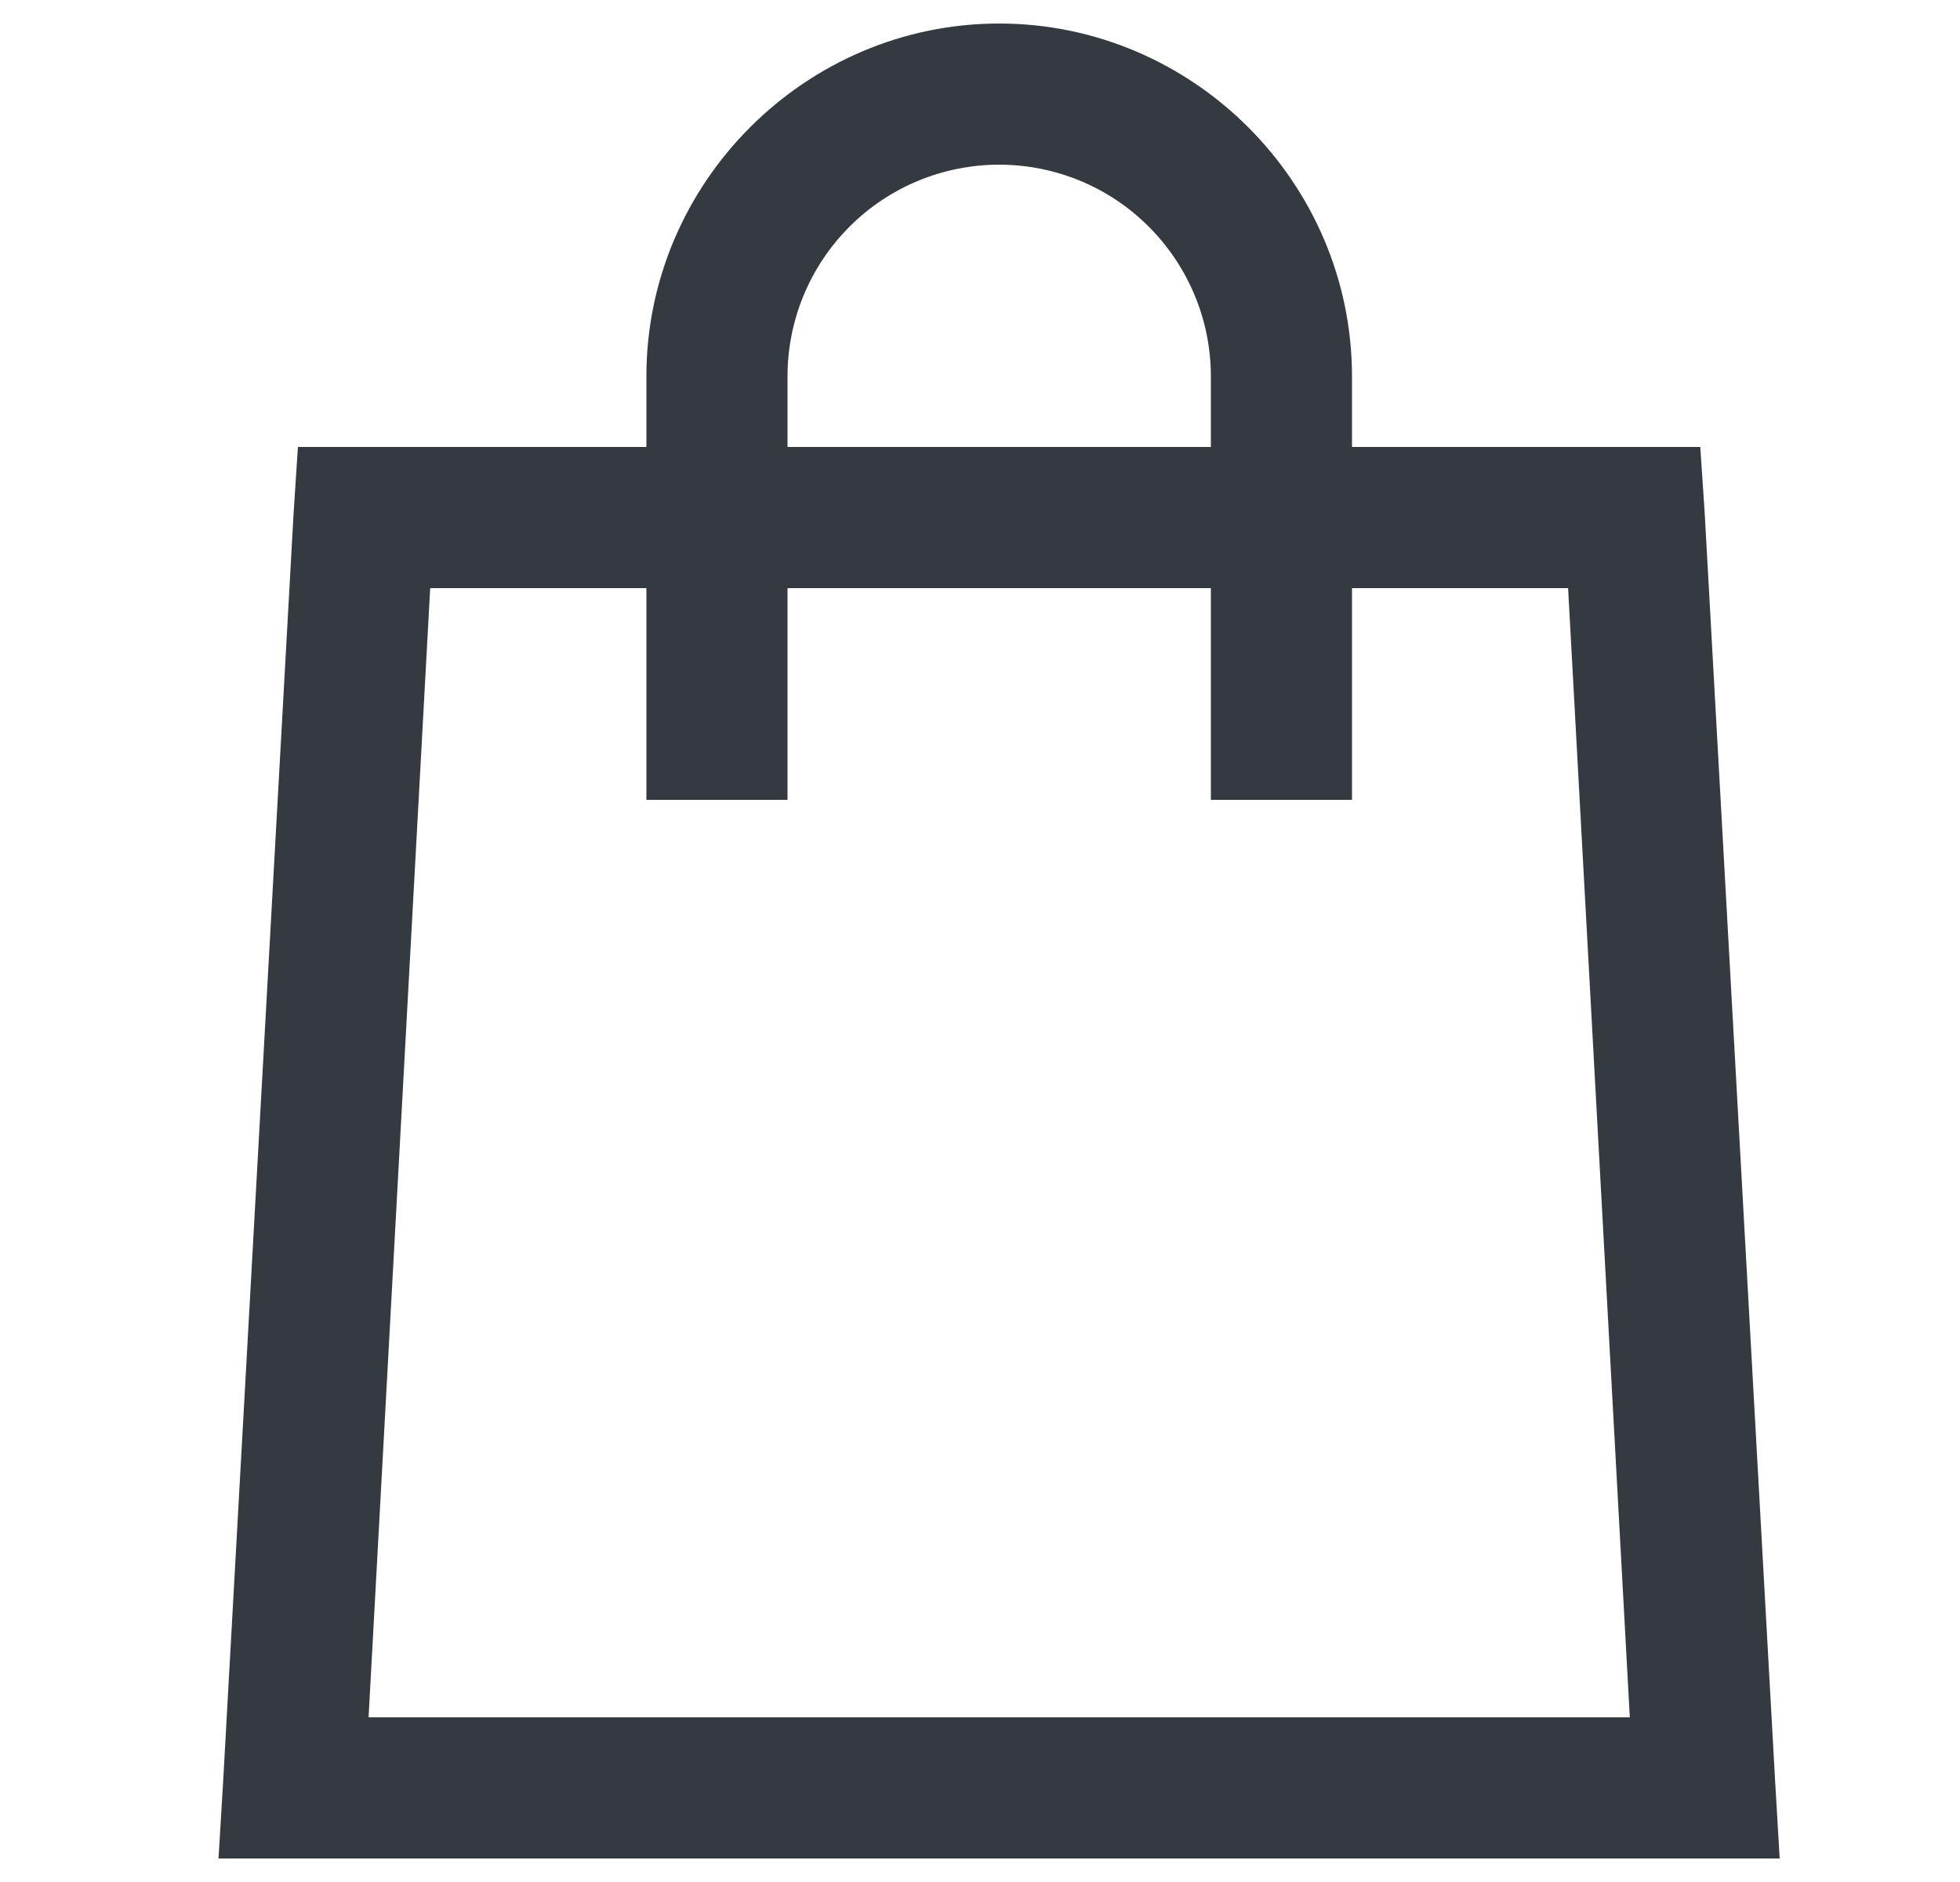 <svg width="25" height="24" viewBox="0 0 17 20" fill="none" xmlns="http://www.w3.org/2000/svg">
<path d="M8.704 0.25C6.644 0.25 4.954 1.94 4.954 4V4.75H1.25L1.204 5.454L0.454 18.953L0.406 19.75H17L16.953 18.953L16.203 5.453L16.156 4.75H12.454V4C12.454 1.94 10.763 0.25 8.704 0.25ZM8.704 1.75C9.3 1.75 9.873 1.987 10.294 2.409C10.716 2.831 10.954 3.403 10.954 4V4.75H6.454V4C6.454 3.403 6.691 2.831 7.113 2.409C7.534 1.987 8.107 1.75 8.704 1.75ZM2.656 6.25H4.954V8.5H6.454V6.25H10.954V8.5H12.454V6.25H14.751L15.407 18.25H2.001L2.656 6.25Z" fill="#343A40"/>
</svg>

